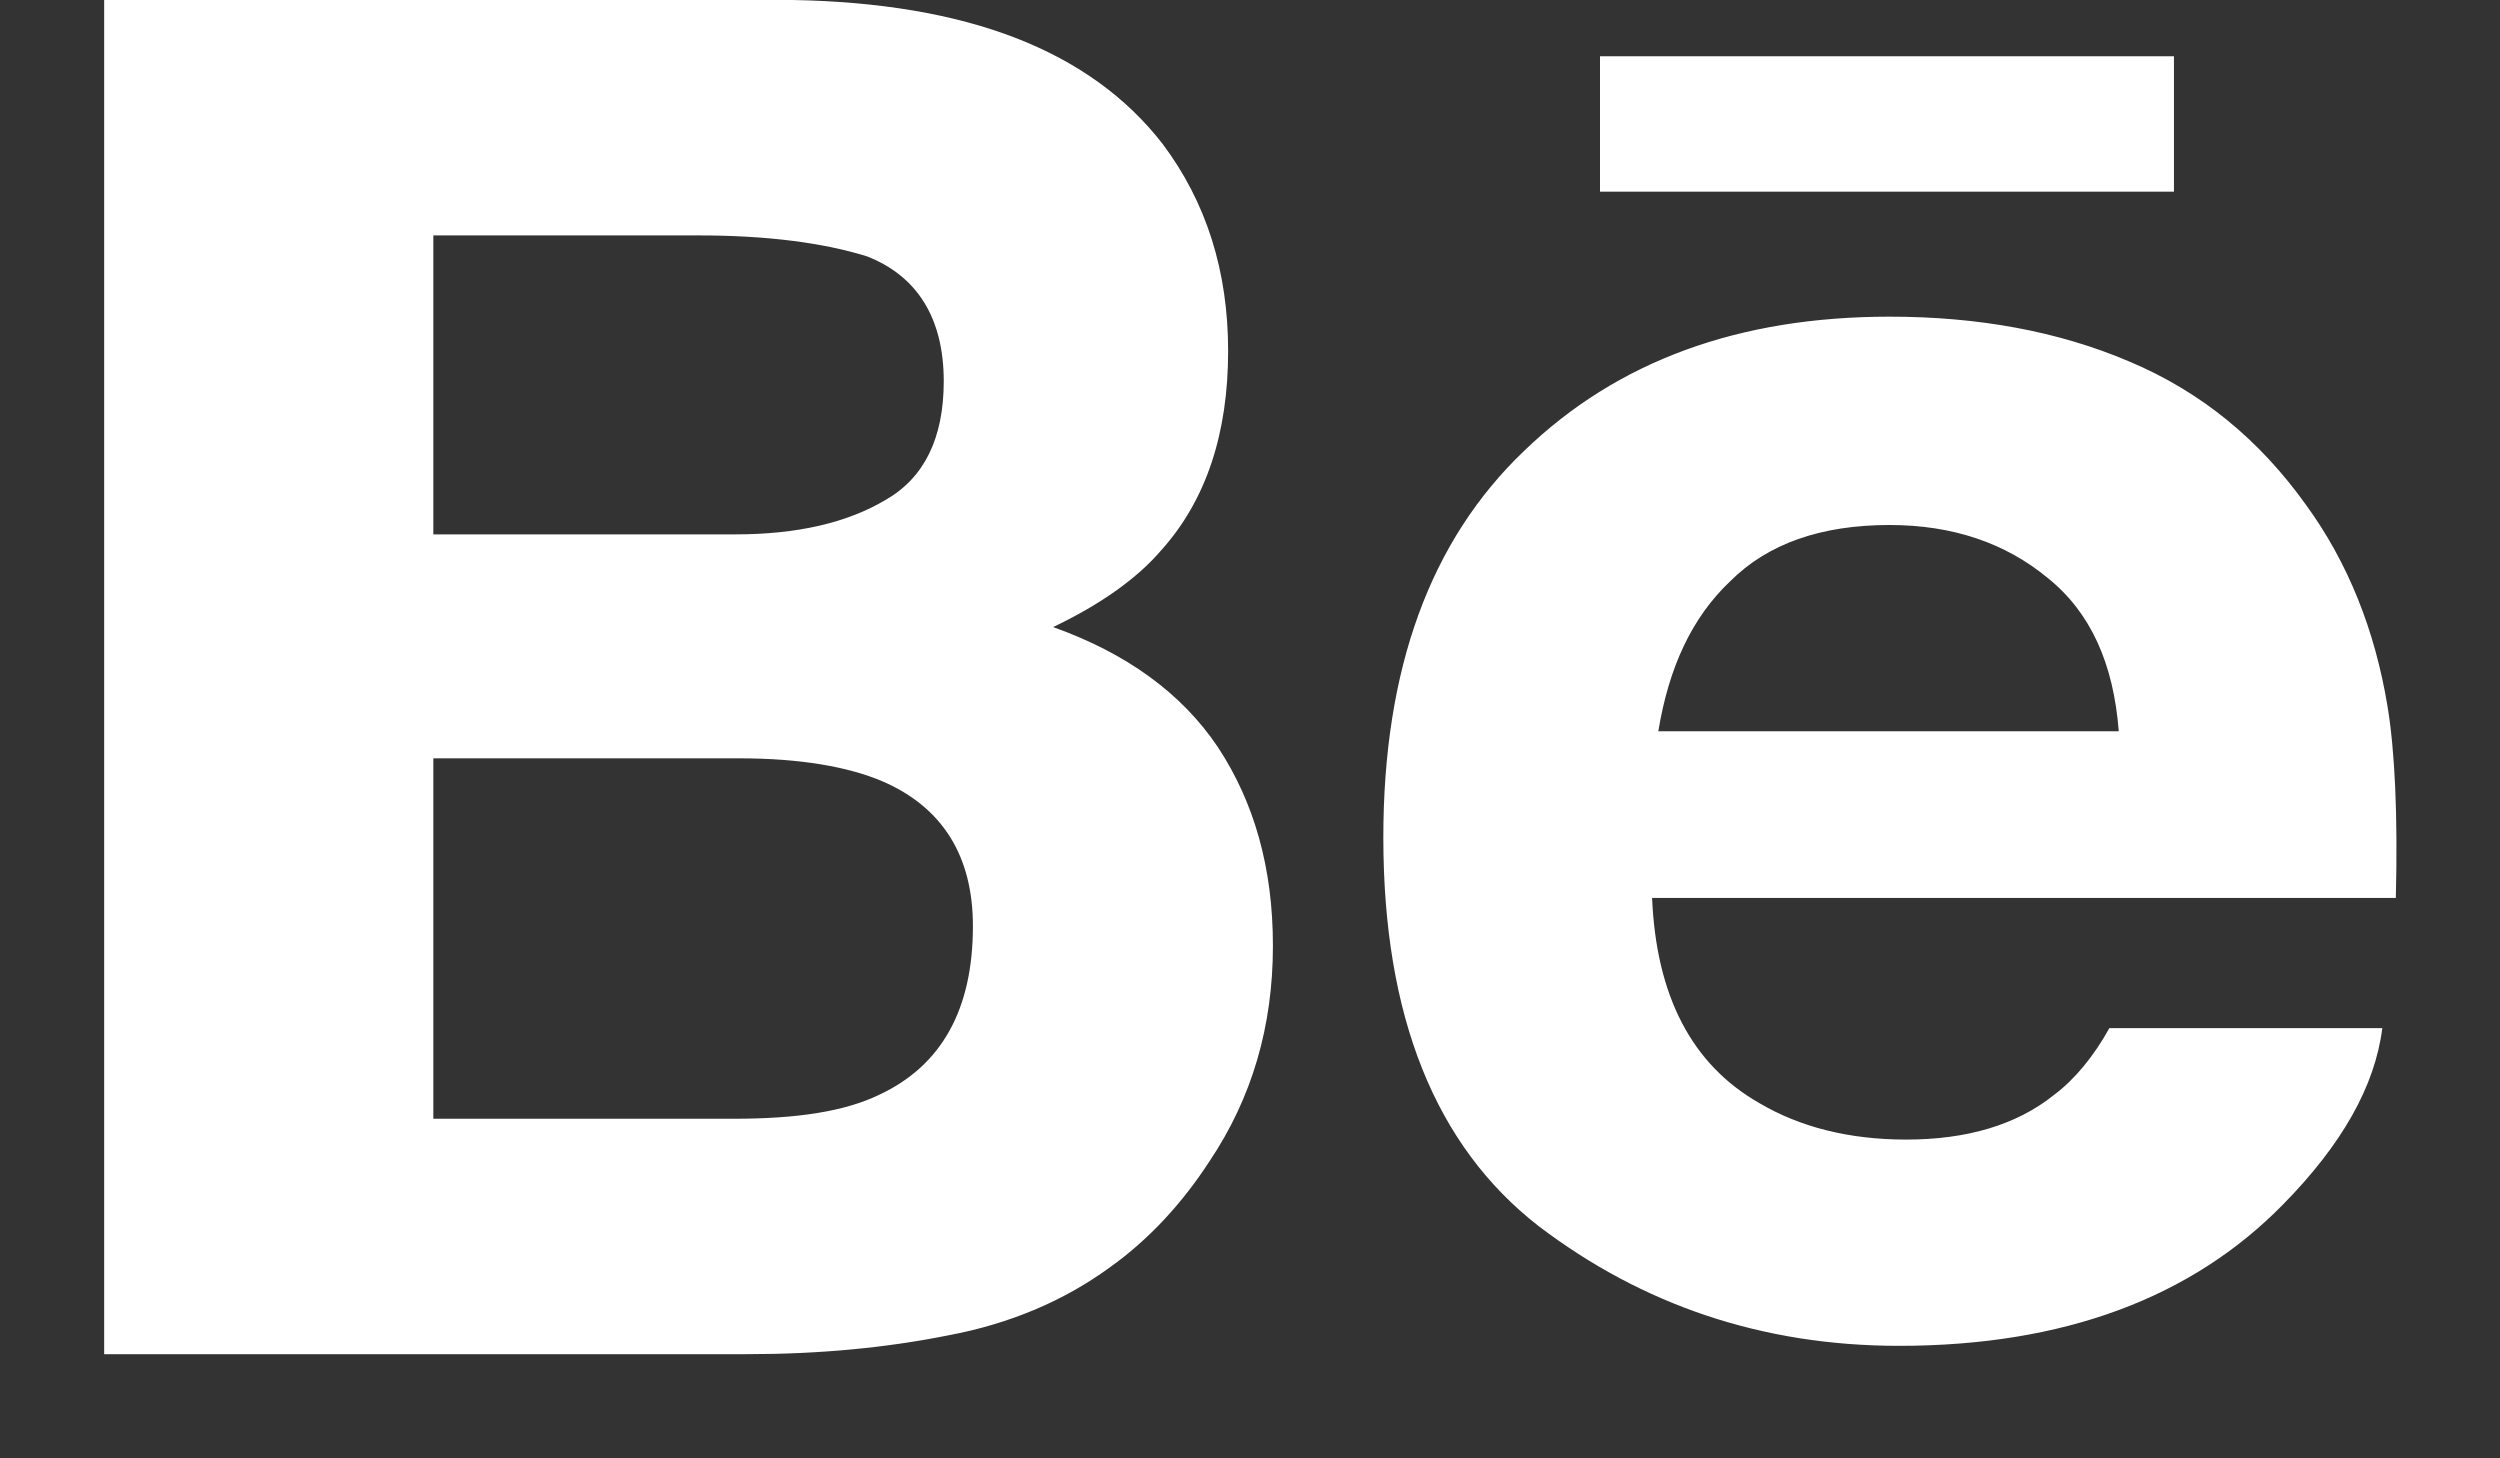 <svg xmlns="http://www.w3.org/2000/svg" viewBox="0 0 24 14" width="24" height="14">
	<rect x="0" y="0" width="24" height="14" fill="#333333" stroke="none"/>
	<style>
		tspan { white-space:pre }
		.shp0 { fill: #ffffff } 
	</style>
	<path id="behance" class="shp0" d="M20.87 1.84L15.36 1.84L15.36 0.54L20.87 0.54L20.87 1.84L20.87 1.84ZM11.69 7.17C12.04 7.7 12.22 8.33 12.22 9.08C12.22 9.85 12.02 10.54 11.61 11.15C11.35 11.55 11.03 11.9 10.65 12.17C10.21 12.49 9.69 12.71 9.1 12.82C8.5 12.94 7.86 13 7.17 13L1 13L1 0L7.61 0C9.28 0.03 10.46 0.48 11.16 1.38C11.58 1.94 11.79 2.6 11.79 3.37C11.79 4.16 11.58 4.8 11.15 5.28C10.92 5.55 10.57 5.8 10.11 6.02C10.81 6.27 11.34 6.65 11.69 7.17ZM4.16 5.13L7.06 5.13C7.65 5.13 8.13 5.02 8.5 4.8C8.87 4.59 9.06 4.21 9.06 3.66C9.06 3.06 8.81 2.65 8.32 2.46C7.9 2.33 7.36 2.26 6.71 2.26L4.16 2.26L4.16 5.13ZM9.34 8.89C9.34 8.22 9.05 7.75 8.47 7.5C8.14 7.36 7.68 7.28 7.1 7.28L4.16 7.28L4.16 10.74L7.05 10.74C7.65 10.74 8.11 10.67 8.44 10.51C9.04 10.23 9.34 9.69 9.34 8.89ZM22.92 6.78C22.99 7.2 23.02 7.82 23 8.62L15.86 8.62C15.9 9.56 16.24 10.22 16.89 10.59C17.28 10.82 17.75 10.94 18.3 10.94C18.88 10.94 19.36 10.8 19.72 10.51C19.92 10.36 20.1 10.14 20.25 9.87L22.87 9.87C22.8 10.43 22.48 10.99 21.92 11.56C21.04 12.46 19.81 12.92 18.23 12.92C16.92 12.92 15.77 12.53 14.77 11.77C13.78 11 13.28 9.76 13.28 8.04C13.28 6.42 13.73 5.19 14.63 4.33C15.53 3.46 16.7 3.04 18.14 3.04C18.99 3.04 19.76 3.18 20.44 3.47C21.13 3.76 21.69 4.22 22.14 4.85C22.54 5.4 22.8 6.05 22.92 6.78ZM20.34 7.02C20.29 6.37 20.07 5.88 19.66 5.55C19.25 5.21 18.74 5.04 18.14 5.04C17.48 5.04 16.97 5.22 16.61 5.58C16.24 5.93 16.02 6.41 15.92 7.02L20.34 7.02L20.34 7.02Z" />
</svg>